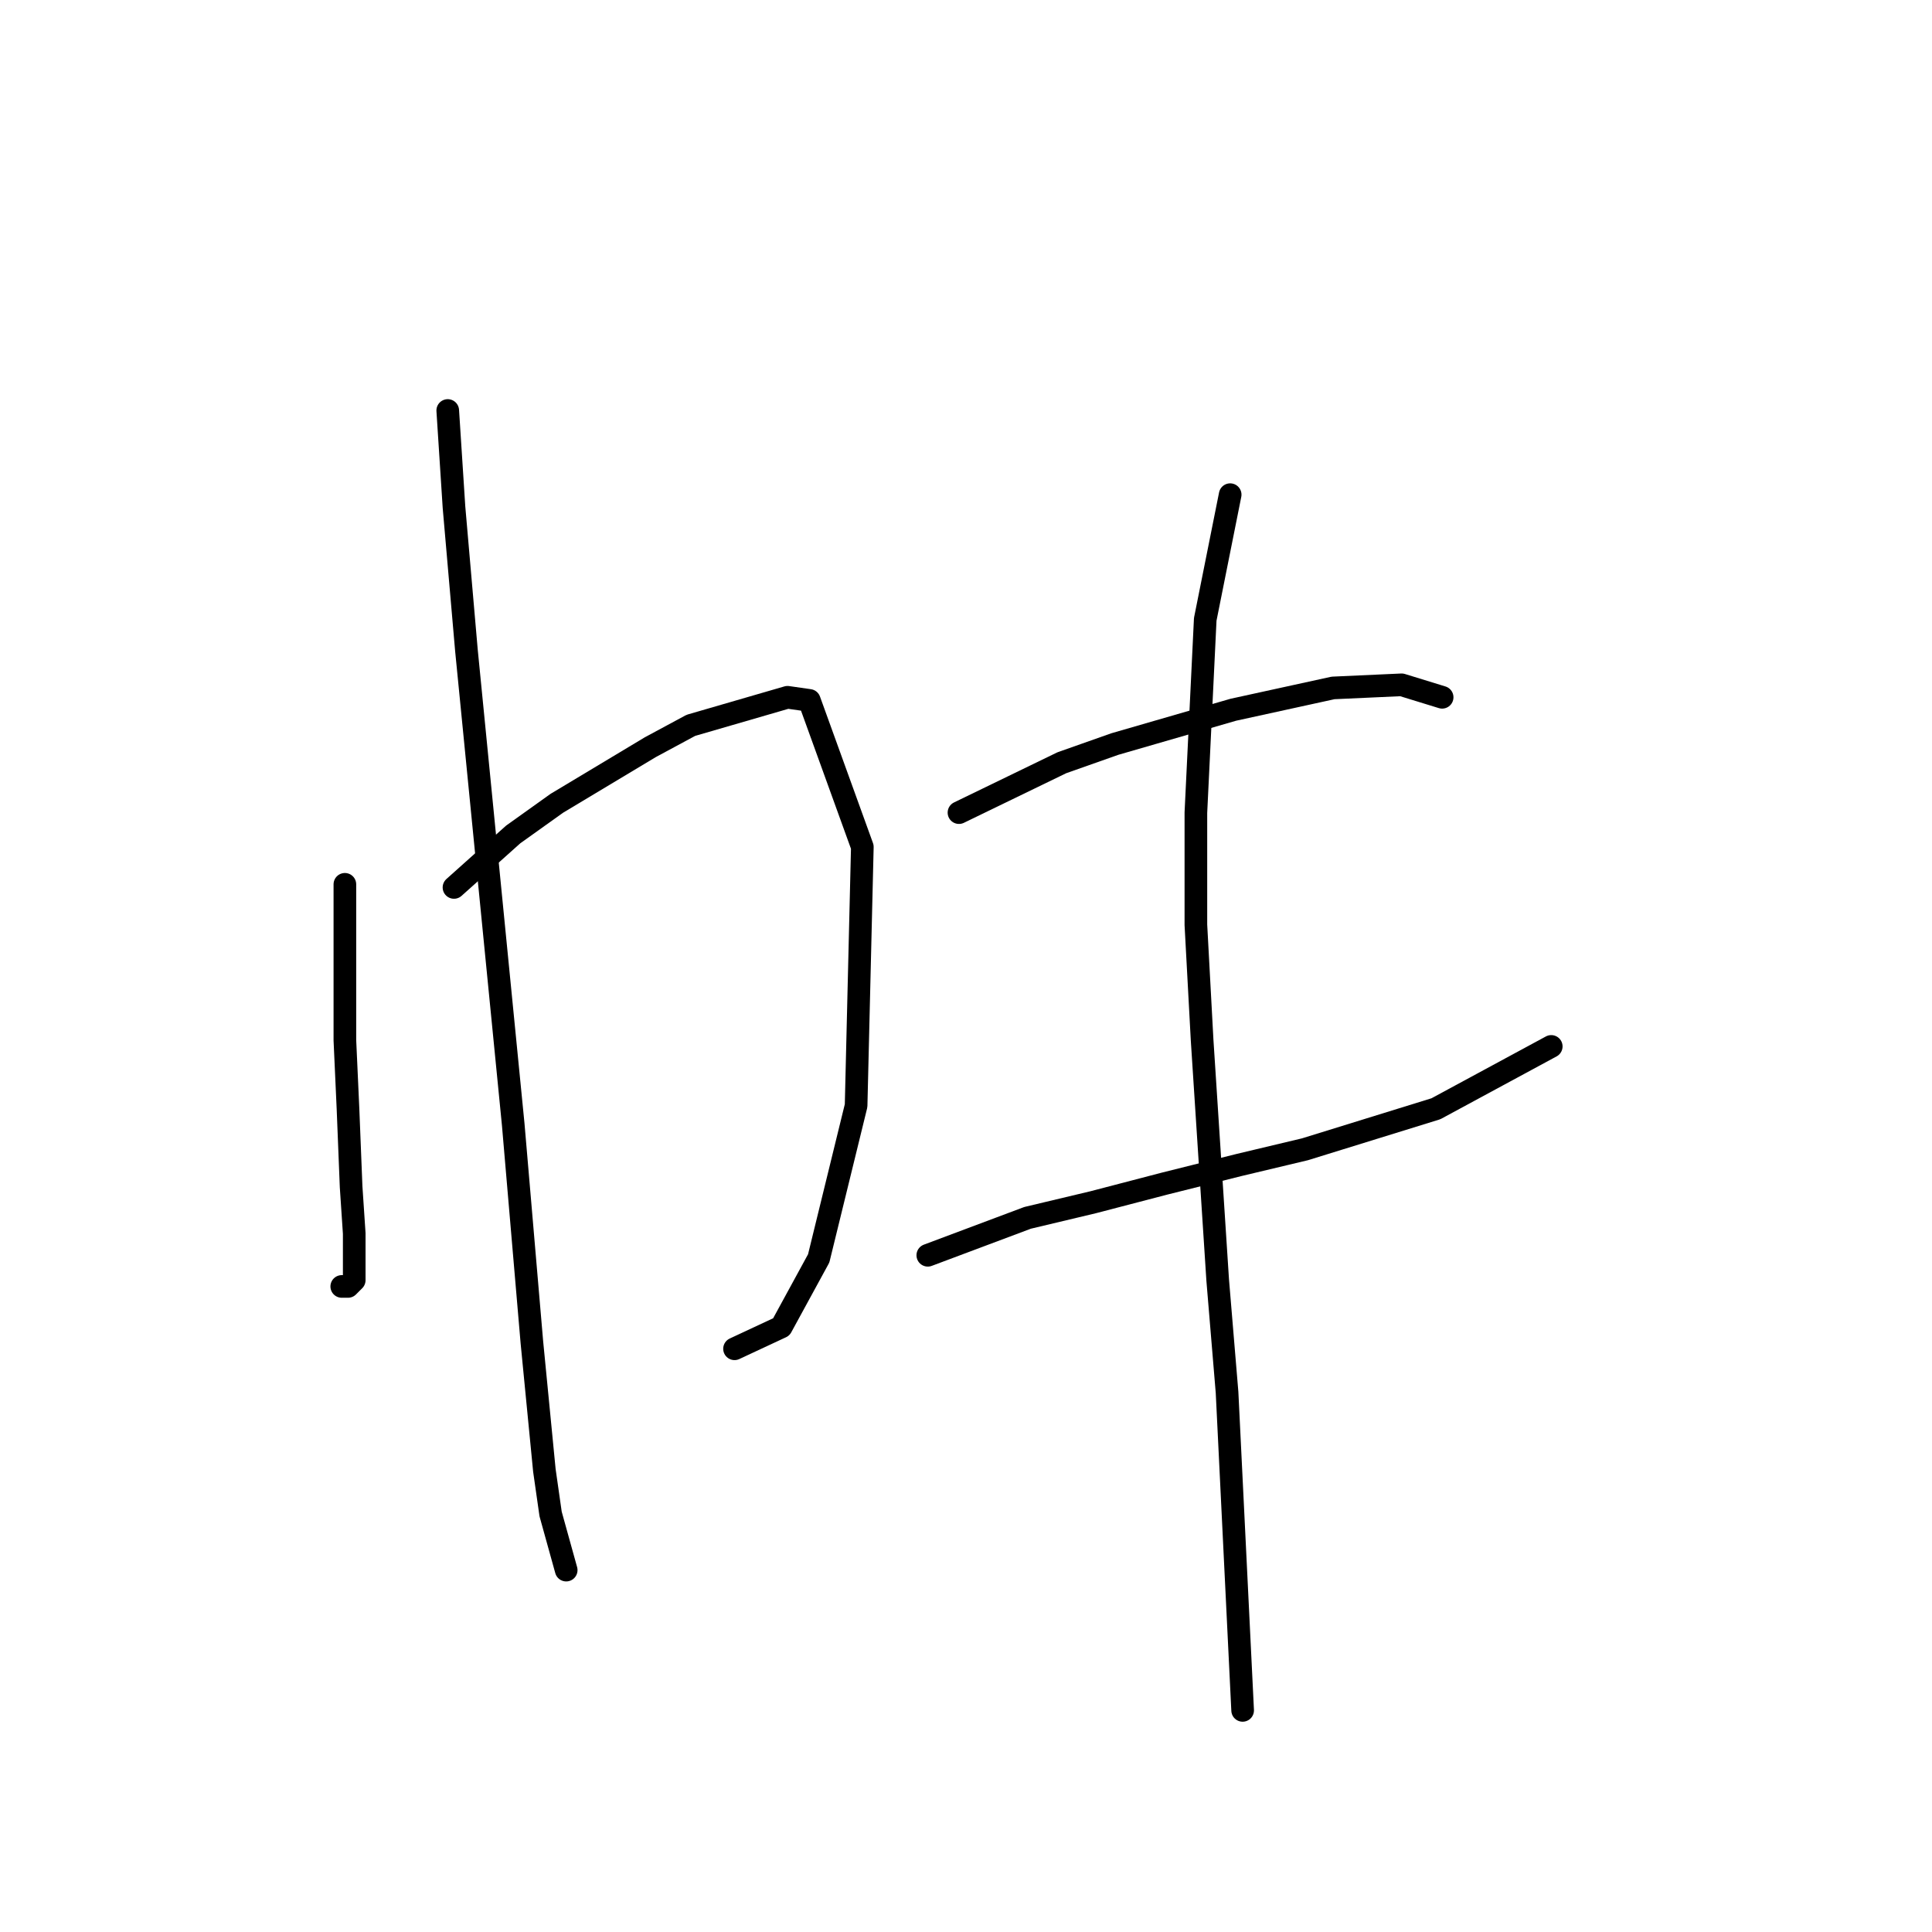 <?xml version="1.0" standalone="no"?>
    <svg width="256" height="256" xmlns="http://www.w3.org/2000/svg" version="1.1">
    <polyline stroke="black" stroke-width="3" stroke-linecap="round" fill="transparent" stroke-linejoin="round" points="45.698 117.177 45.698 137.83 46.111 146.917 46.524 157.243 46.937 163.439 46.937 169.634 46.111 170.46 45.285 170.46 45.285 170.46 " />
        <polyline stroke="black" stroke-width="3" stroke-linecap="round" fill="transparent" stroke-linejoin="round" points="60.155 117.59 68.003 110.568 73.785 106.438 86.177 99.003 91.546 96.111 104.351 92.394 107.242 92.807 114.264 112.22 113.438 146.504 108.481 166.743 103.525 175.83 97.329 178.721 97.329 178.721 " />
        <polyline stroke="black" stroke-width="3" stroke-linecap="round" fill="transparent" stroke-linejoin="round" points="59.328 54.393 60.155 67.198 61.807 86.198 68.003 148.982 70.481 177.895 72.133 194.83 72.959 200.613 75.024 208.048 75.024 208.048 " />
        <polyline stroke="black" stroke-width="3" stroke-linecap="round" fill="transparent" stroke-linejoin="round" points="127.069 107.677 140.699 101.068 147.721 98.59 163.417 94.046 176.635 91.155 185.722 90.742 191.091 92.394 191.091 92.394 " />
        <polyline stroke="black" stroke-width="3" stroke-linecap="round" fill="transparent" stroke-linejoin="round" points="122.938 166.33 136.156 161.373 144.83 159.308 154.33 156.83 164.243 154.352 172.917 152.286 190.265 146.917 205.548 138.656 205.548 138.656 " />
        <polyline stroke="black" stroke-width="3" stroke-linecap="round" fill="transparent" stroke-linejoin="round" points="163.004 65.546 159.7 82.068 158.461 107.677 158.461 122.547 159.287 137.83 161.352 169.634 162.591 184.504 164.656 226.635 164.656 226.635 " />
        </svg>